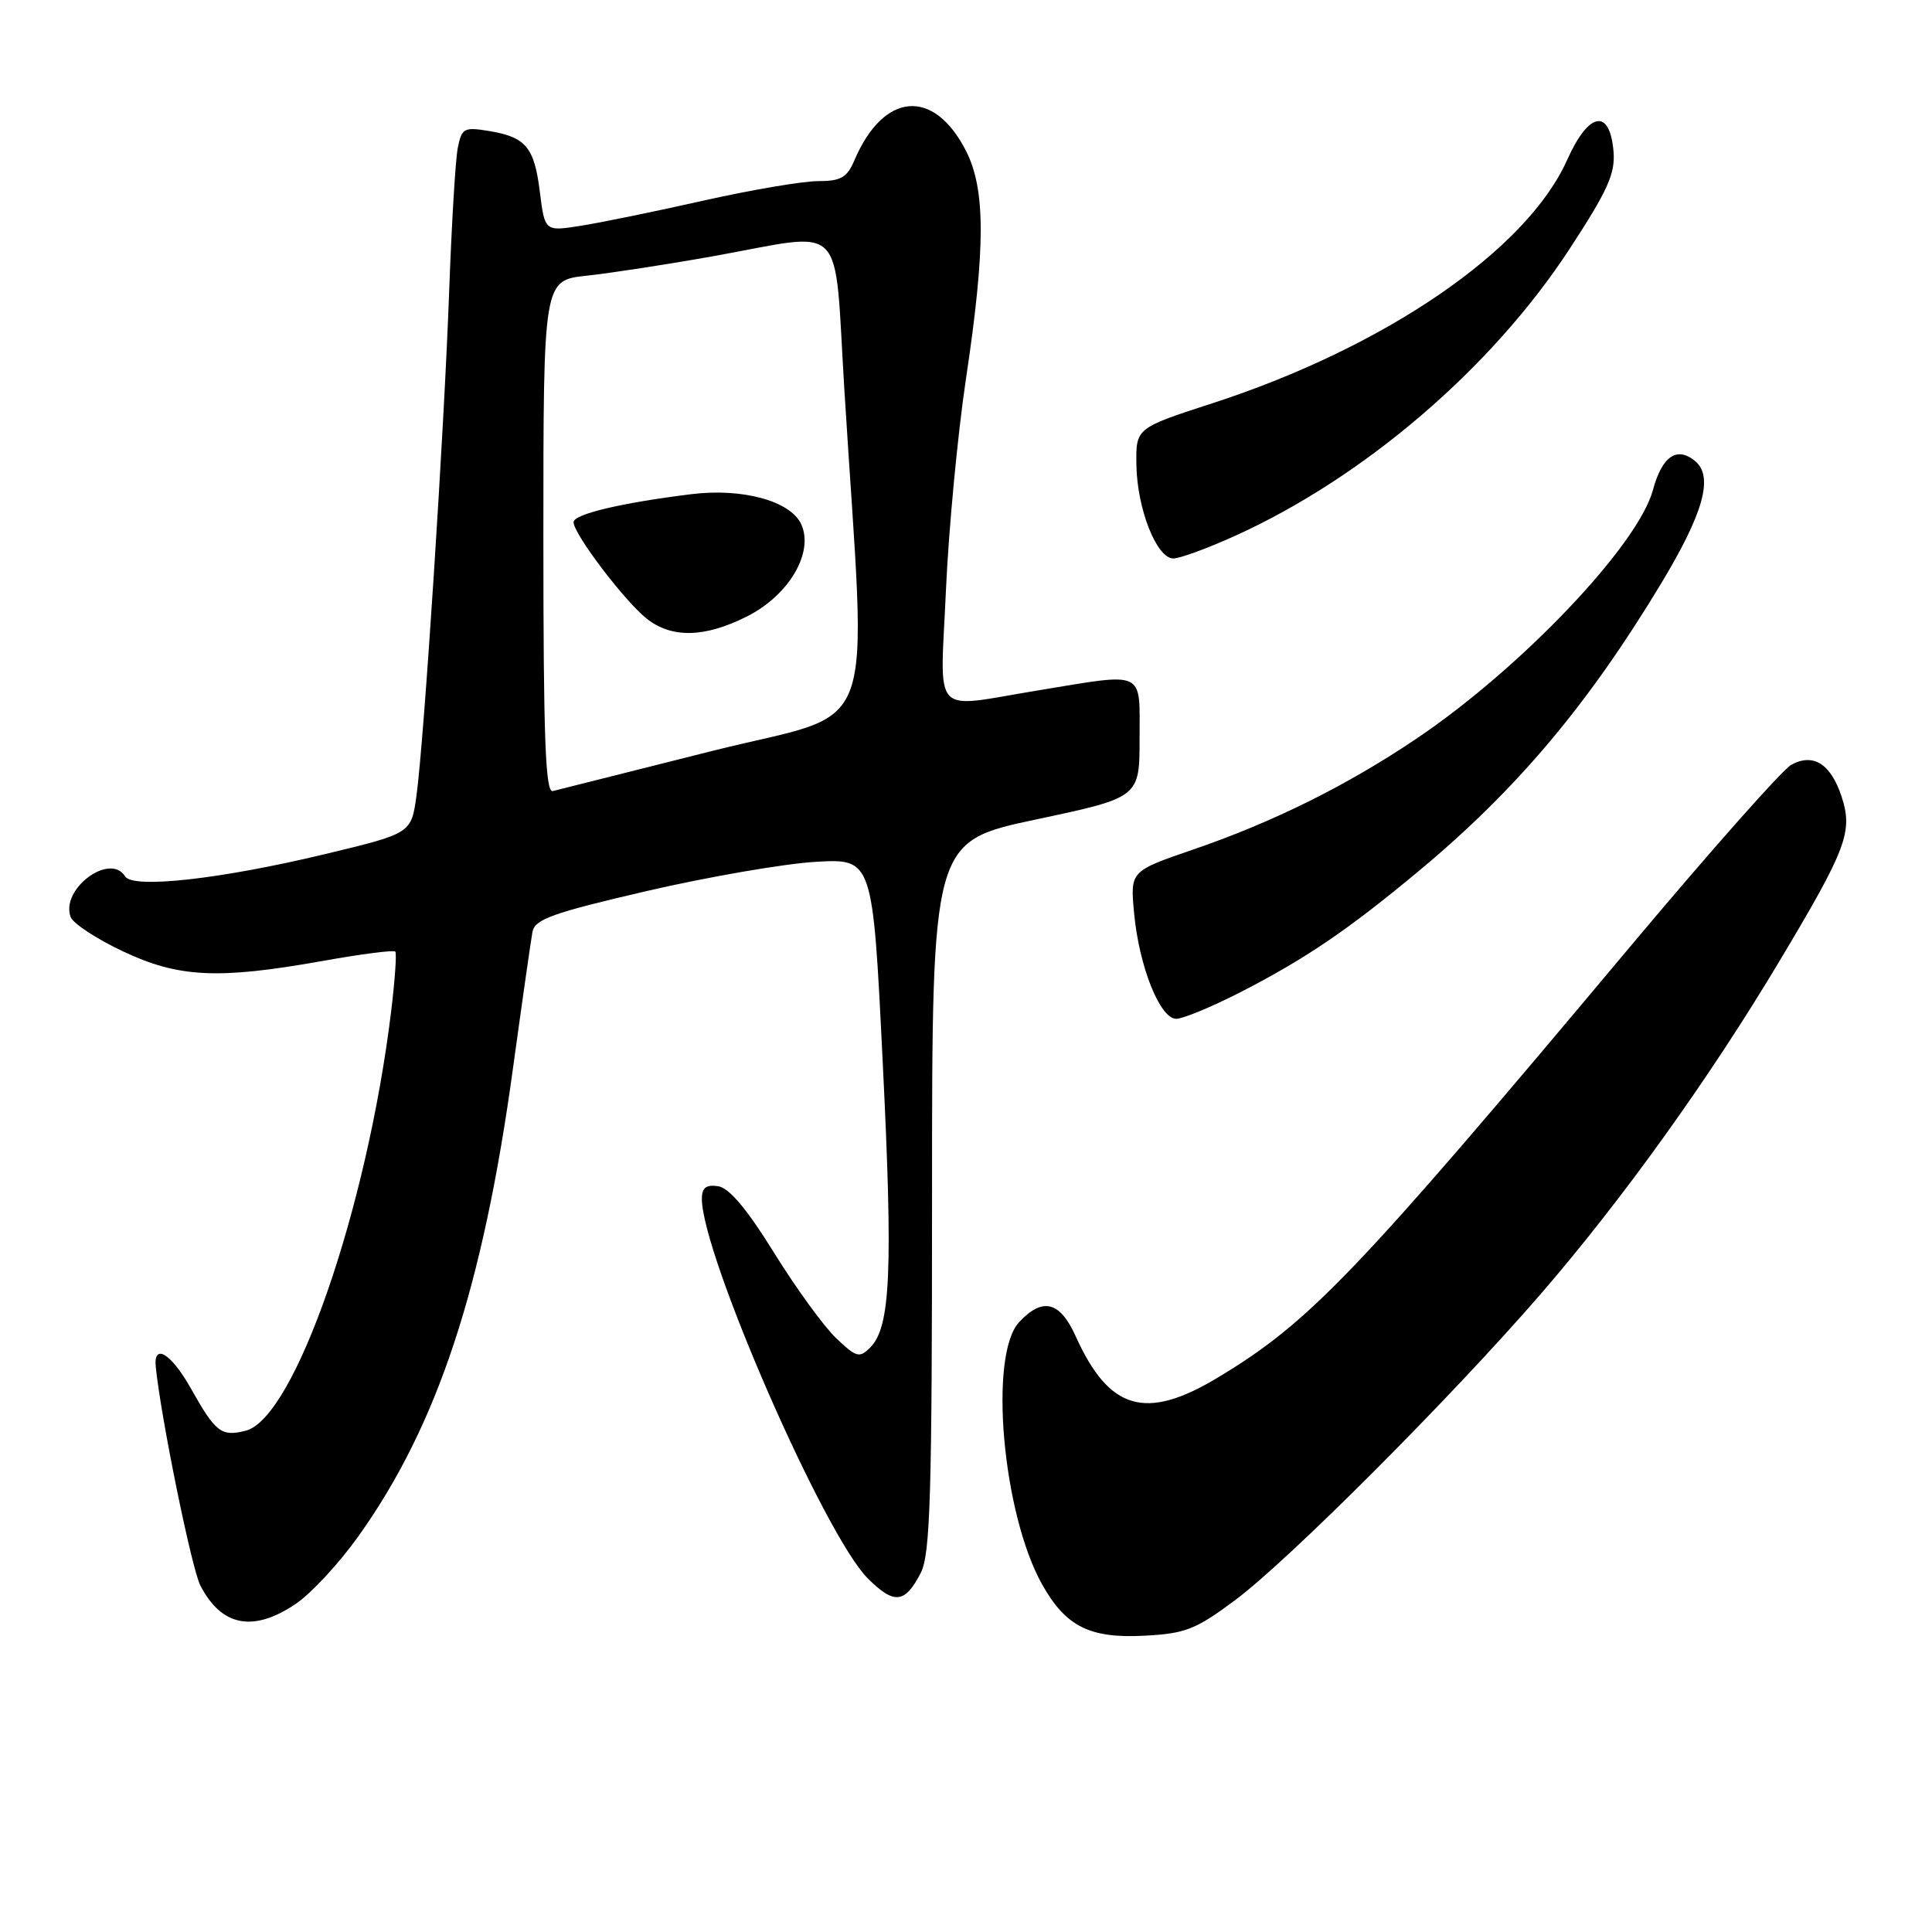 <?xml version="1.0" encoding="UTF-8" standalone="no"?>
<!DOCTYPE svg PUBLIC "-//W3C//DTD SVG 1.1//EN" "http://www.w3.org/Graphics/SVG/1.1/DTD/svg11.dtd" >
<svg xmlns="http://www.w3.org/2000/svg" xmlns:xlink="http://www.w3.org/1999/xlink" version="1.1" viewBox="0 0 256 256">
 <g >
 <path fill="currentColor"
d=" M 163.63 212.05 C 170.72 206.78 192.26 185.20 204.14 171.48 C 214.99 158.93 226.49 142.91 235.79 127.35 C 244.71 112.43 245.55 110.20 244.01 105.52 C 242.58 101.20 240.26 99.75 237.35 101.34 C 236.18 101.98 226.56 112.85 215.95 125.50 C 179.62 168.86 173.55 175.20 161.39 182.52 C 151.81 188.30 146.96 186.89 142.52 177.03 C 140.44 172.42 138.14 171.86 135.04 175.19 C 130.98 179.55 132.83 200.59 138.10 209.97 C 141.23 215.53 144.40 217.12 151.63 216.74 C 157.07 216.46 158.43 215.92 163.63 212.05 Z  M 39.22 212.50 C 41.25 211.12 44.96 207.11 47.47 203.59 C 57.97 188.88 63.98 170.70 67.98 141.50 C 69.19 132.70 70.35 124.60 70.55 123.50 C 70.87 121.80 73.17 120.98 85.68 118.07 C 93.80 116.19 103.86 114.45 108.04 114.20 C 115.64 113.76 115.64 113.76 116.96 140.66 C 118.34 168.41 118.01 175.85 115.31 178.55 C 113.88 179.98 113.47 179.87 110.79 177.31 C 109.16 175.76 105.47 170.68 102.57 166.00 C 98.98 160.20 96.62 157.40 95.15 157.18 C 93.57 156.94 93.00 157.38 93.00 158.84 C 93.00 166.24 109.23 203.38 114.97 209.13 C 118.48 212.64 119.91 212.49 122.00 208.43 C 123.27 205.95 123.50 198.31 123.50 158.51 C 123.50 111.51 123.50 111.51 137.25 108.59 C 151.00 105.67 151.00 105.67 151.00 97.84 C 151.00 88.68 151.92 89.12 137.50 91.49 C 123.21 93.83 124.58 95.33 125.34 78.25 C 125.70 70.14 126.90 57.50 128.00 50.16 C 130.60 32.83 130.60 25.09 128.00 19.99 C 123.72 11.61 117.07 12.18 113.21 21.25 C 112.24 23.53 111.42 24.00 108.39 24.00 C 106.38 24.00 99.56 25.16 93.22 26.58 C 86.88 28.01 79.56 29.51 76.94 29.92 C 72.19 30.67 72.19 30.67 71.53 25.41 C 70.79 19.46 69.67 18.15 64.69 17.34 C 61.48 16.82 61.17 16.99 60.65 19.64 C 60.35 21.21 59.84 29.70 59.52 38.50 C 58.86 56.97 56.19 98.17 55.18 105.47 C 54.49 110.43 54.49 110.43 43.00 113.19 C 29.24 116.49 17.61 117.79 16.58 116.13 C 14.58 112.89 7.96 117.83 9.37 121.53 C 9.70 122.37 12.78 124.40 16.23 126.03 C 23.66 129.55 28.88 129.80 42.70 127.34 C 47.82 126.42 52.17 125.86 52.38 126.09 C 52.58 126.31 52.33 129.88 51.83 134.00 C 48.64 160.24 39.02 187.95 32.55 189.58 C 29.32 190.39 28.57 189.81 25.29 183.97 C 22.69 179.35 20.32 177.89 20.64 181.11 C 21.32 187.87 25.40 207.87 26.55 210.09 C 29.36 215.53 33.58 216.33 39.22 212.50 Z  M 164.35 131.48 C 173.01 127.03 178.58 123.25 188.00 115.41 C 200.91 104.67 210.34 93.49 220.04 77.43 C 225.73 68.02 227.09 63.15 224.61 61.09 C 222.20 59.10 220.22 60.46 219.02 64.94 C 217.05 72.23 201.60 88.49 187.74 97.84 C 178.54 104.05 168.76 108.91 158.13 112.56 C 149.76 115.43 149.76 115.43 150.27 120.96 C 150.93 128.06 153.70 135.00 155.86 135.00 C 156.76 134.99 160.58 133.41 164.35 131.48 Z  M 163.66 71.00 C 180.76 63.25 197.63 48.79 207.92 33.07 C 213.02 25.27 214.05 23.01 213.80 20.07 C 213.31 14.29 210.51 14.80 207.66 21.18 C 202.33 33.13 183.55 46.01 160.60 53.45 C 150.50 56.73 150.50 56.73 150.58 61.61 C 150.67 67.43 153.27 74.00 155.47 74.00 C 156.34 74.00 160.02 72.65 163.66 71.00 Z  M 72.00 71.15 C 72.00 37.14 72.00 37.14 77.75 36.53 C 80.91 36.19 88.45 35.03 94.50 33.95 C 112.43 30.74 110.46 28.73 111.89 51.75 C 114.84 99.35 116.86 93.85 94.39 99.50 C 83.45 102.25 73.94 104.65 73.25 104.82 C 72.27 105.08 72.00 97.85 72.00 71.15 Z  M 99.00 81.67 C 104.55 78.87 107.87 73.21 106.17 69.47 C 104.77 66.39 98.39 64.64 91.61 65.48 C 82.32 66.63 76.00 68.13 76.00 69.19 C 76.00 70.75 82.78 79.68 85.71 81.99 C 89.03 84.60 93.40 84.50 99.00 81.67 Z "/>
</g>
</svg>
